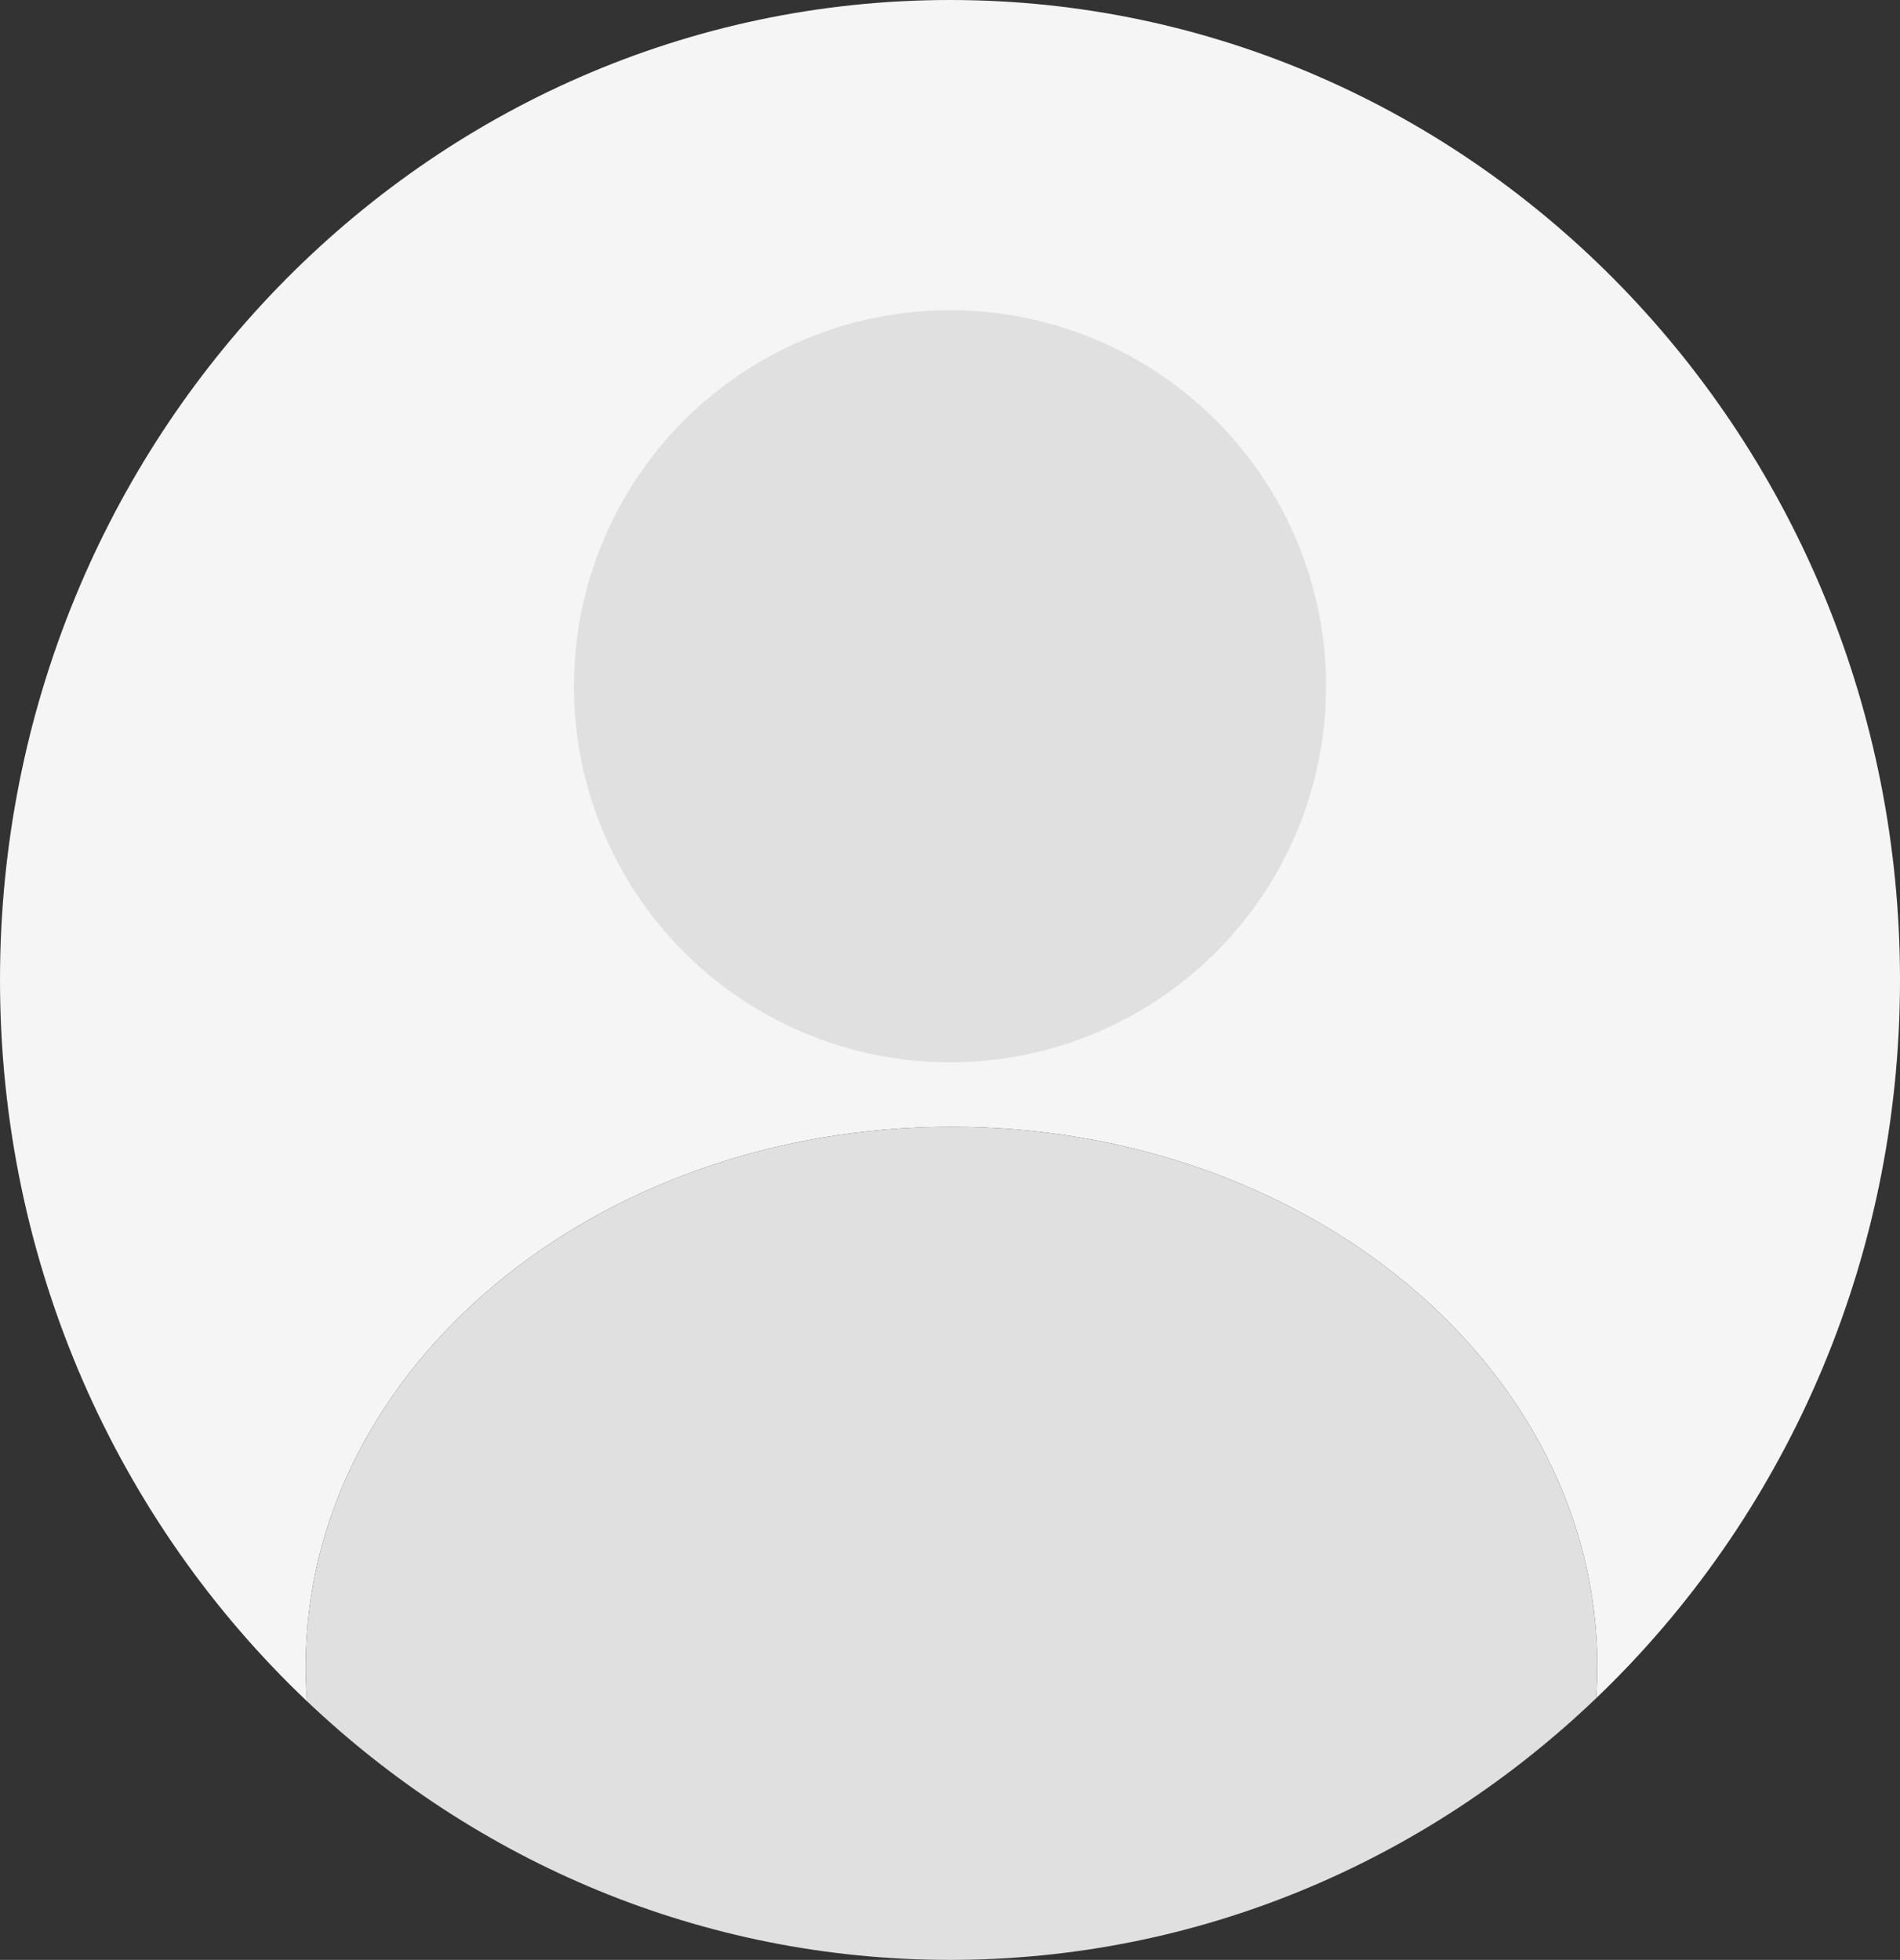 <svg xmlns="http://www.w3.org/2000/svg" viewBox="0 0 634 654"><rect x="0" y="0" width="634" height="654" fill="#333333" stroke="none"/><defs><style>.cls-1{fill:#f5f5f5;}.cls-2{fill:#e0e0e0;}</style></defs><title>Asset 1</title><g id="Layer_2" data-name="Layer 2"><g id="Layer_1-2" data-name="Layer 1"><path class="cls-1" d="M634,327C634,146.4,492.07,0,317,0S0,146.4,0,327c0,95.24,39.48,181,102.47,240.72-.3-3.88-.47-7.78-.47-11.72,0-99.41,96.48-180,215.5-180S533,456.59,533,556c0,3.59-.14,7.15-.39,10.68C595,507,634,421.69,634,327Z"/><path class="cls-2" d="M317.5,376c-119,0-215.5,80.59-215.5,180,0,3.94.17,7.84.47,11.72C158.92,621.28,234.25,654,317,654c83.28,0,159-33.14,215.61-87.32.25-3.53.39-7.09.39-10.68C533,456.59,436.52,376,317.5,376Z"/><circle class="cls-2" cx="317" cy="229" r="125.5"/></g></g></svg>